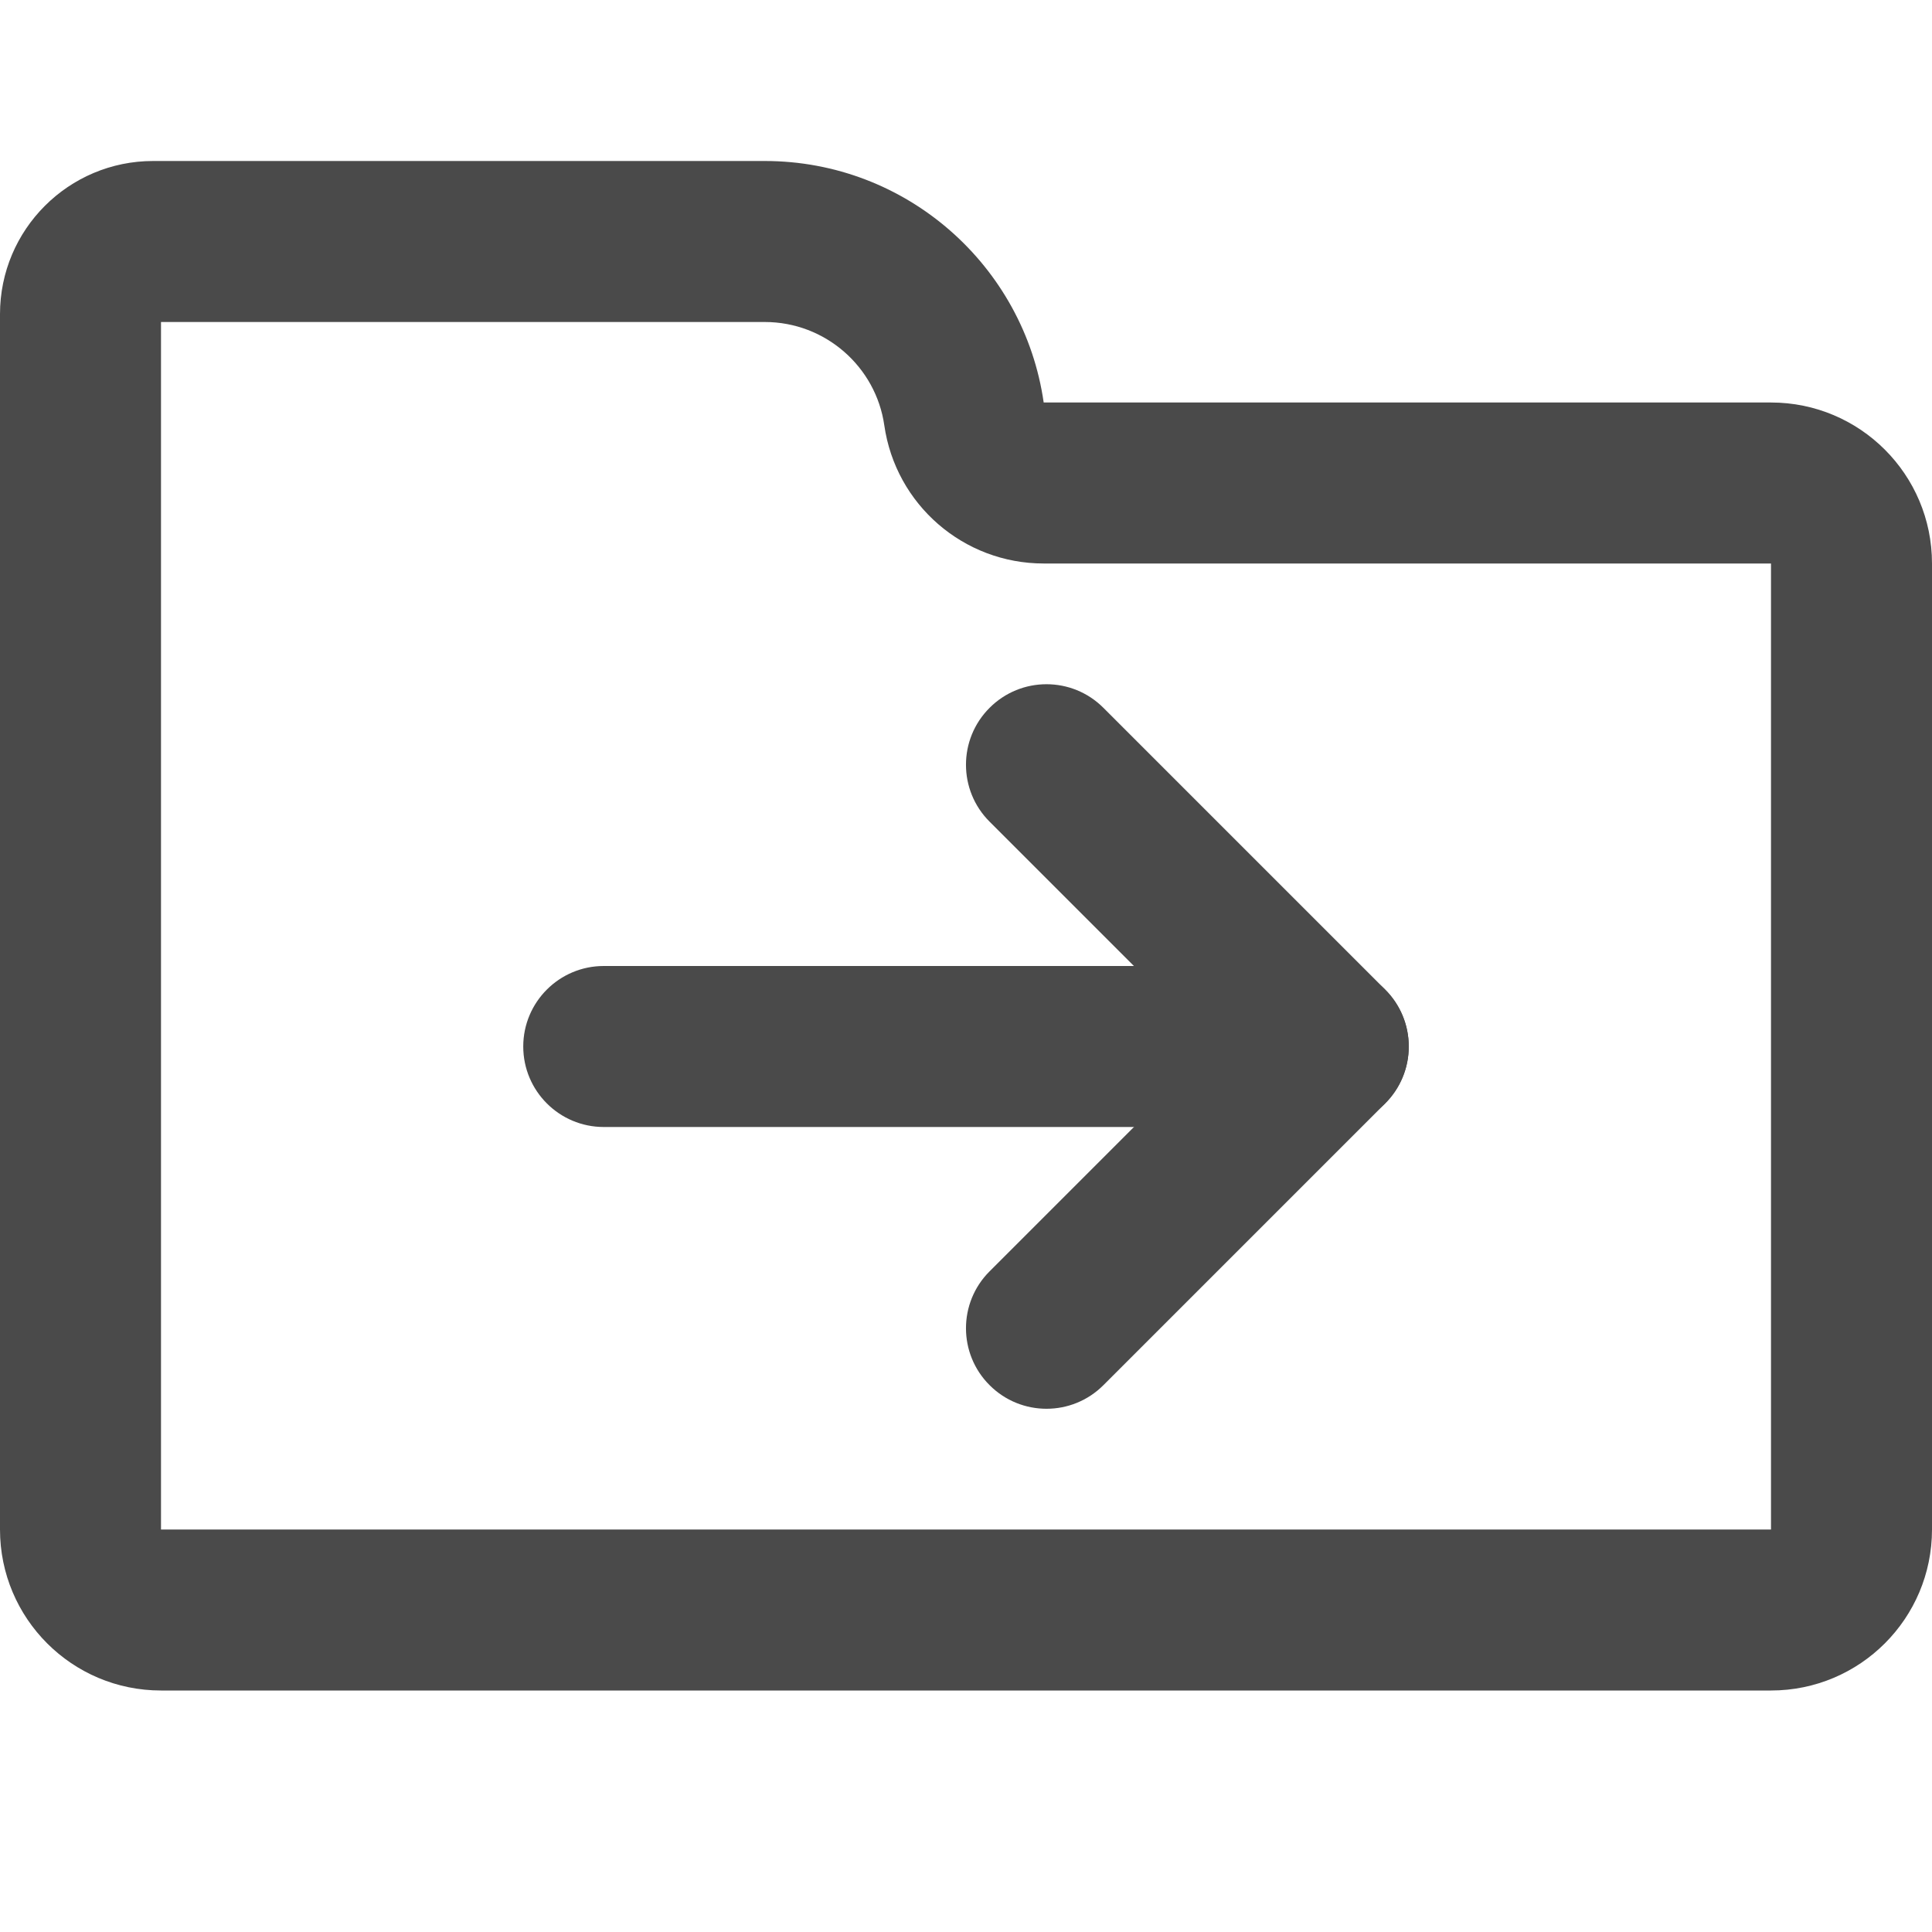 <svg width="24" height="24" viewBox="0 0 24 24" fill="none" xmlns="http://www.w3.org/2000/svg">
<g clip-path="url(#clip0_6898_1870)">
<path fill-rule="evenodd" clip-rule="evenodd" d="M12.965 7C11.969 7 11.126 6.268 10.985 5.283C10.881 4.558 10.254 4 9.5 4H2V19H22V7H12.965ZM0 3.902C0 2.852 0.852 2 1.902 2H9.5C11.263 2 12.722 3.304 12.965 5H22C23.105 5 24 5.895 24 7V19C24 20.105 23.105 21 22 21H2C0.895 21 0 20.105 0 19V3.902Z" fill="#4A4A4A"/>
<path fill-rule="evenodd" clip-rule="evenodd" d="M6.5 13C6.5 12.448 6.948 12 7.5 12H16.5C17.052 12 17.5 12.448 17.5 13C17.5 13.552 17.052 14 16.5 14H7.5C6.948 14 6.5 13.552 6.5 13Z" fill="#4A4A4A"/>
<path fill-rule="evenodd" clip-rule="evenodd" d="M12.293 8.793C12.683 8.402 13.317 8.402 13.707 8.793L17.207 12.293C17.598 12.683 17.598 13.317 17.207 13.707L13.707 17.207C13.317 17.598 12.683 17.598 12.293 17.207C11.902 16.817 11.902 16.183 12.293 15.793L15.086 13L12.293 10.207C11.902 9.817 11.902 9.183 12.293 8.793Z" fill="#4A4A4A"/>
</g>
<defs>
<clipPath id="clip0_6898_1870">
<rect width="24" height="24" fill="white"/>
</clipPath>
</defs>
</svg>
